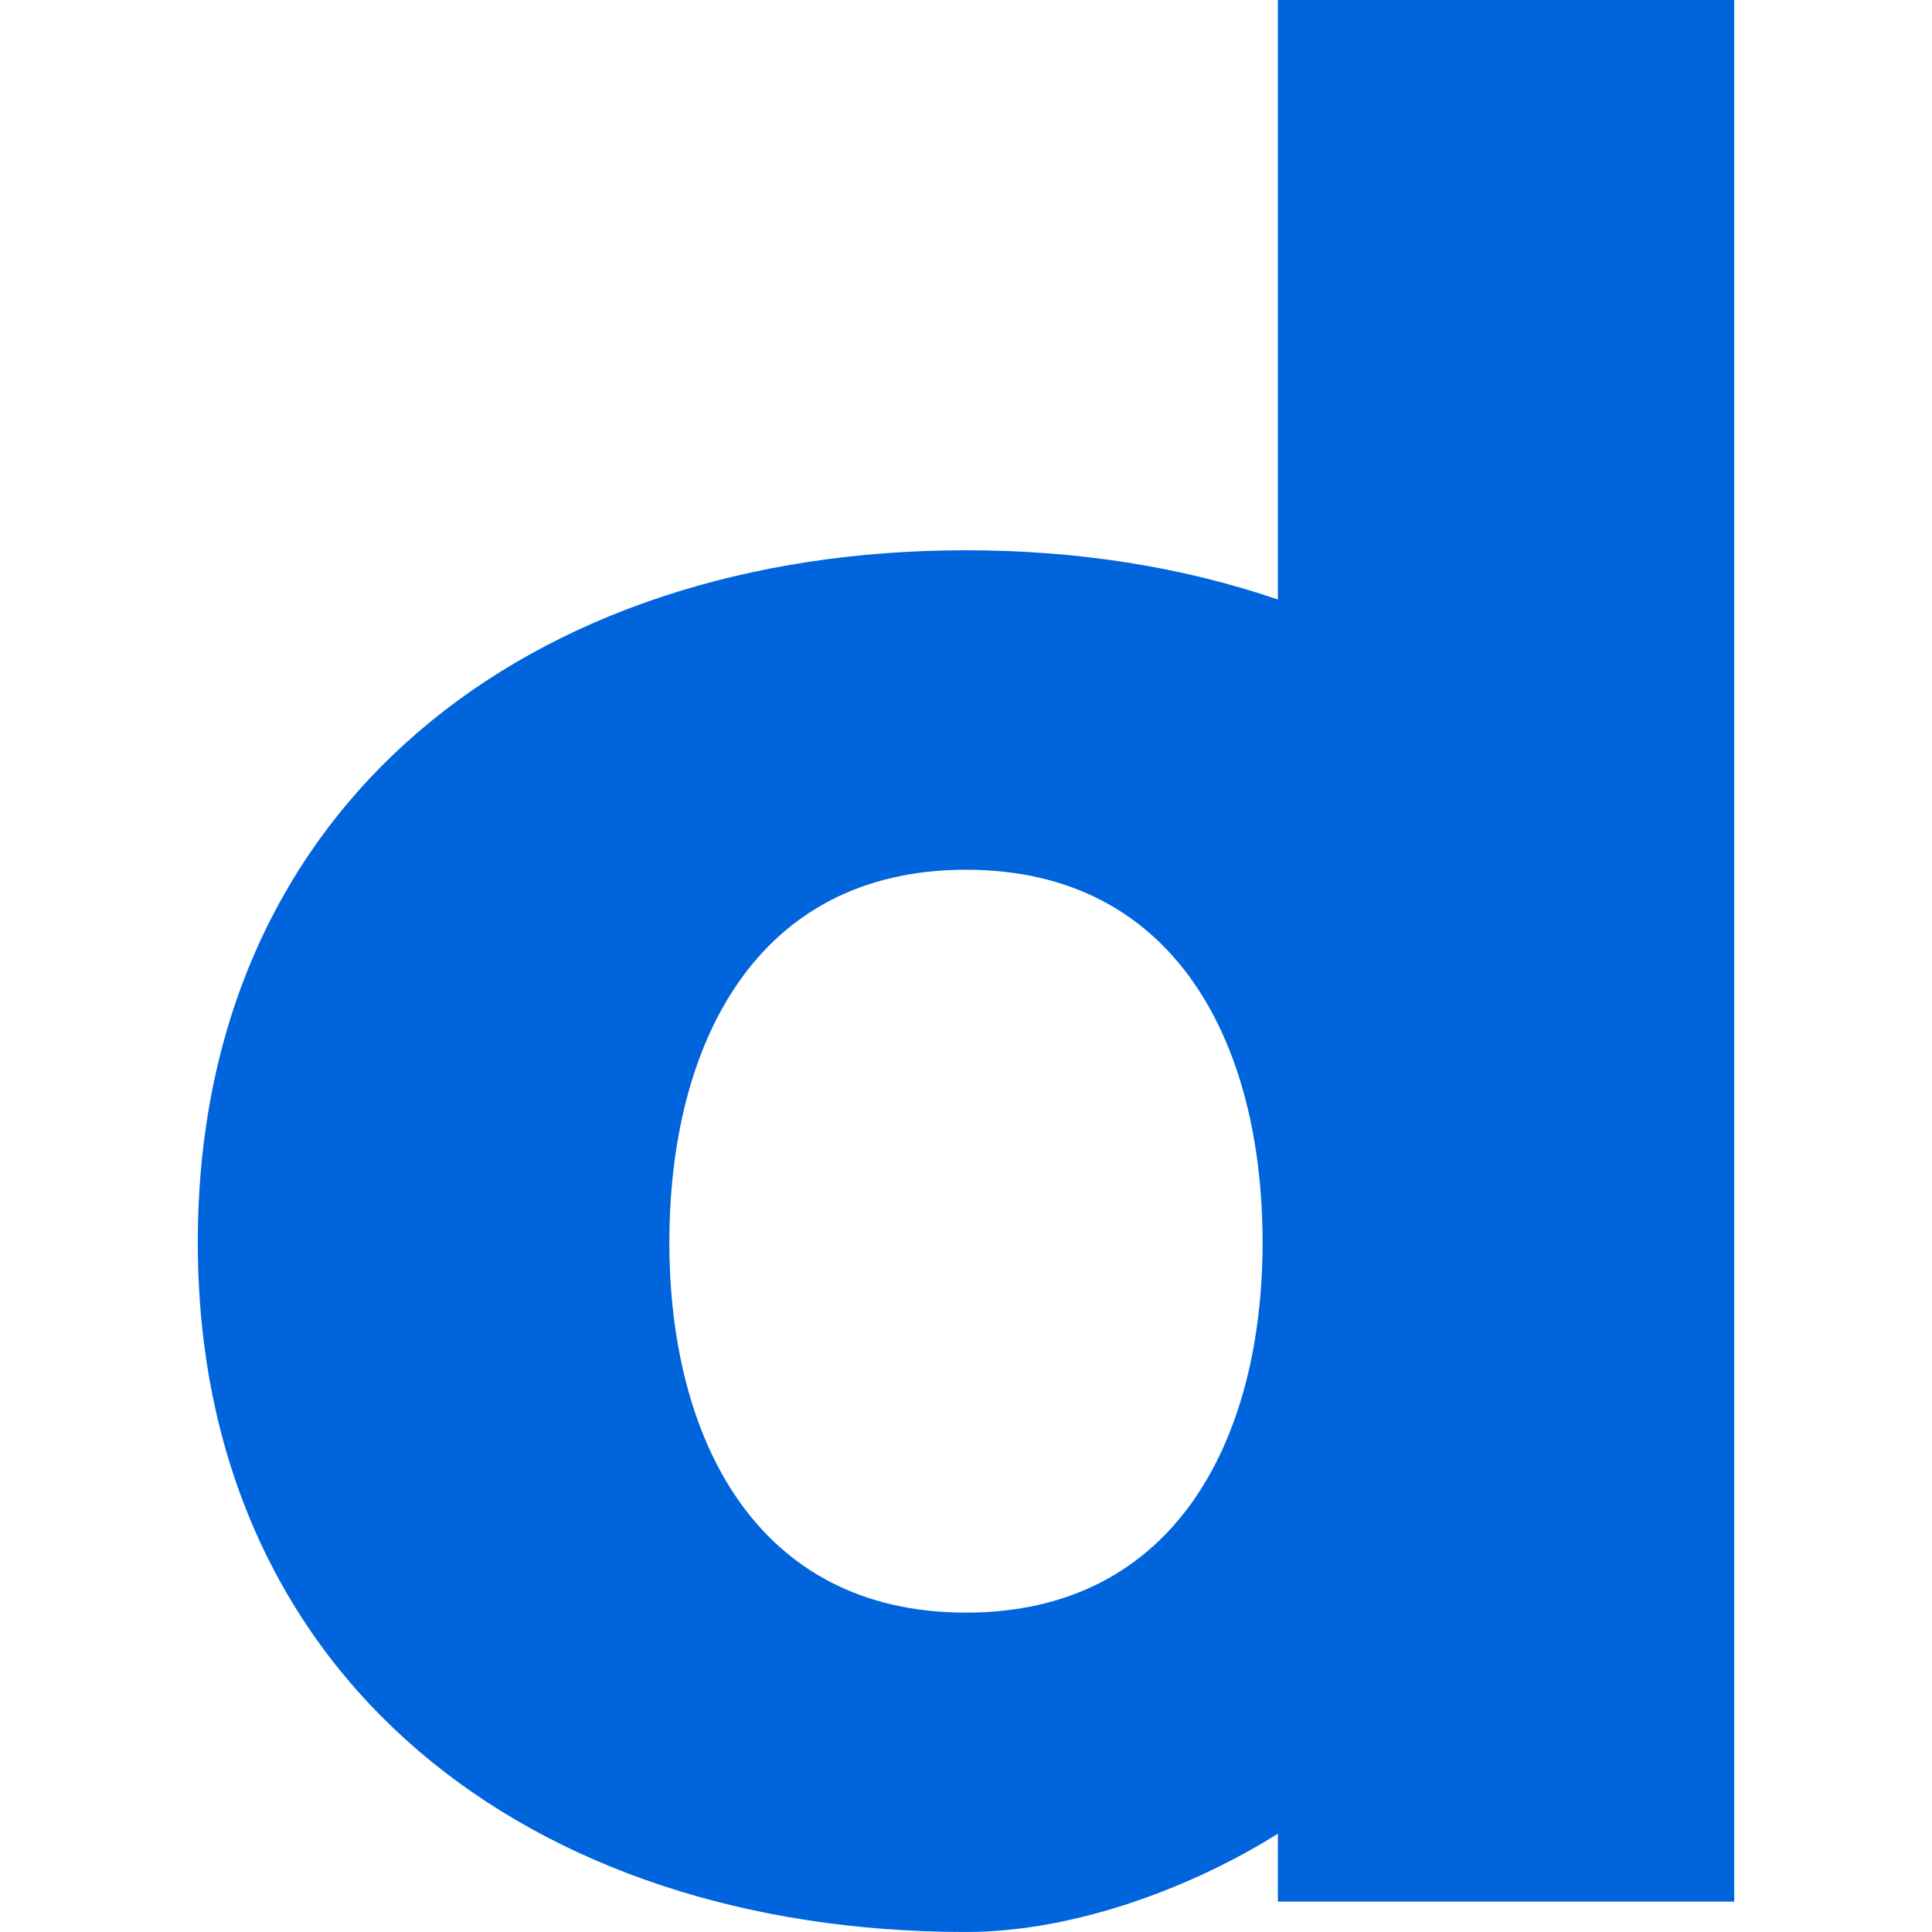 <?xml version="1.0" ?>
<svg xmlns="http://www.w3.org/2000/svg" viewBox="0 0 120.922 120.92">
	<path d="m60.461 100.933c-13.168 0-18.566-10.949-18.566-23.168 0-12.379 5.398-23.329 18.566-23.329s18.563 10.95 18.563 23.329c-.001 12.219-5.395 23.168-18.563 23.168m19.52-100.93v37.519c-5.918-2.027-12.5-3.082-19.52-3.082-27.293 0-48.082 15.867-48.082 43.321 0 27.293 20.789 43.16 48.082 43.16 7.02 0 14.465-2.969 19.52-6.152v4.25h28.563v-119.02h-28.563z" fill="#0064dc"/>
</svg>